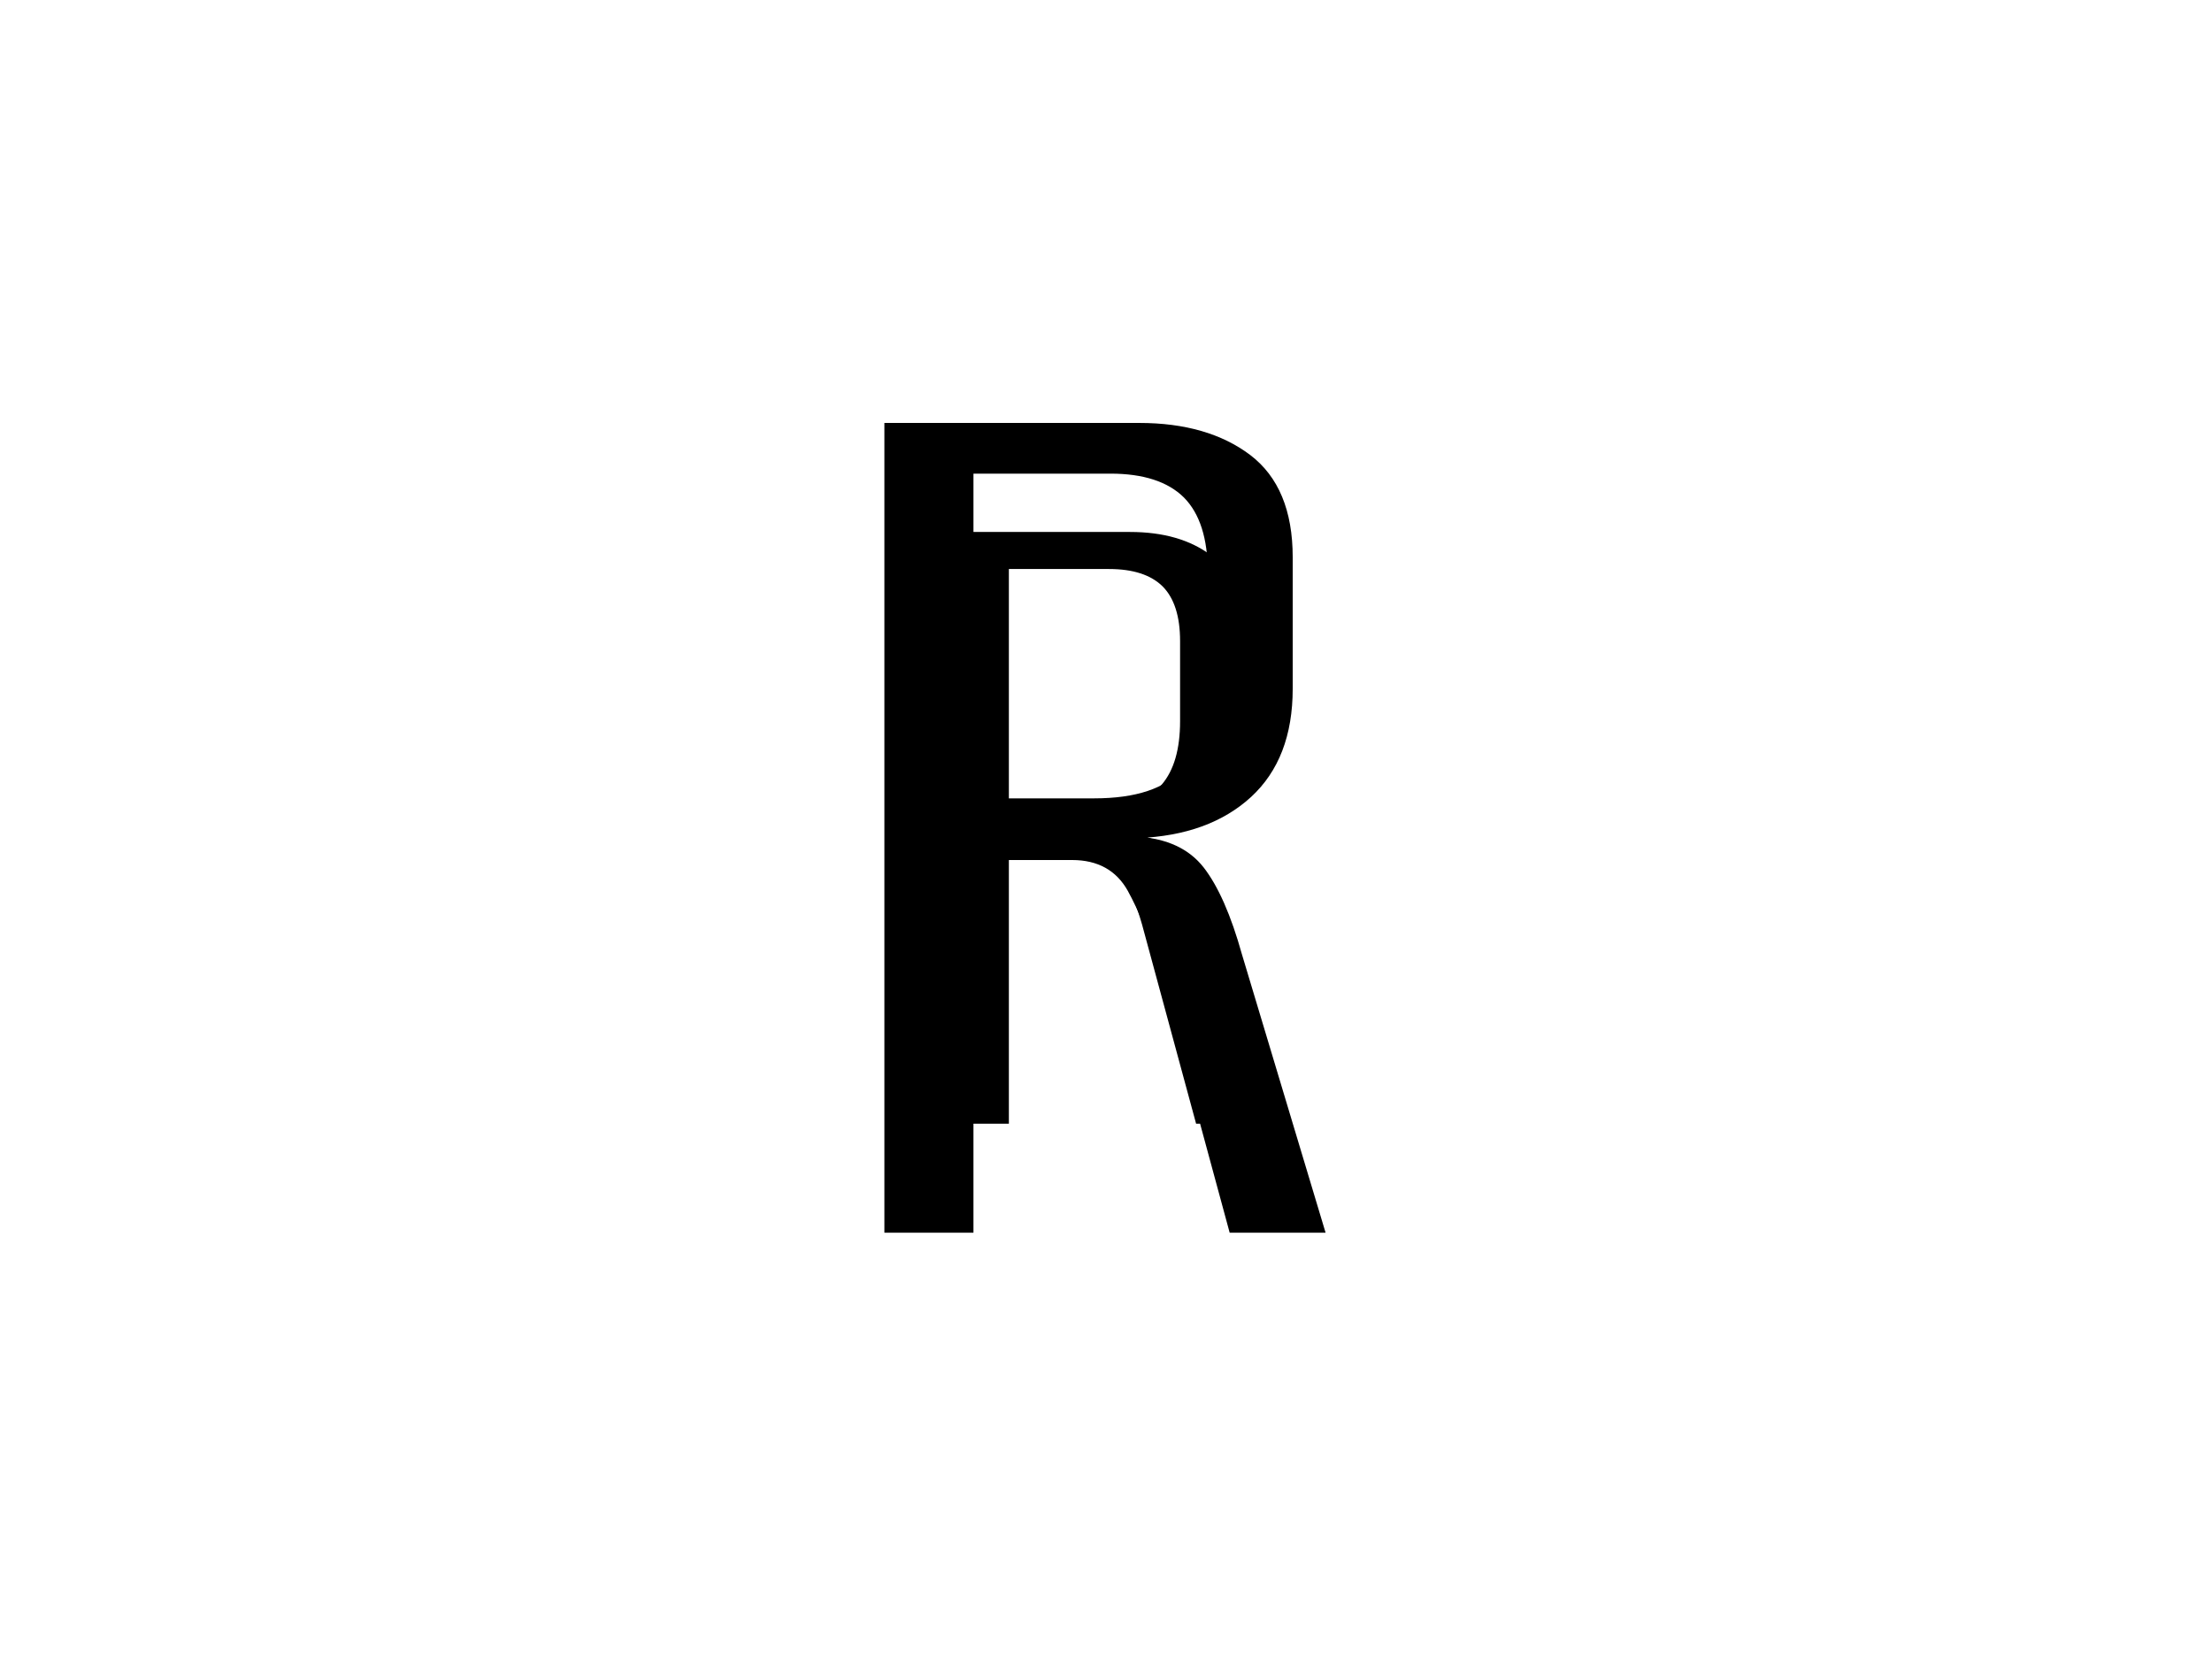<svg xmlns="http://www.w3.org/2000/svg" version="1.1" xmlns:xlink="http://www.w3.org/1999/xlink" xmlns:svgjs="http://svgjs.dev/svgjs" width="2000" height="1500" viewBox="0 0 2000 1500"><rect width="2000" height="1500" fill="#ffffff"></rect><g transform="matrix(0.75,0,0,0.75,249.091,278.985)"><svg viewBox="0 0 396 248" data-background-color="#000000" preserveAspectRatio="xMidYMid meet" height="1252" width="2000" xmlns="http://www.w3.org/2000/svg" xmlns:xlink="http://www.w3.org/1999/xlink"><g id="tight-bounds" transform="matrix(1,0,0,1,0.24,0.4)"><svg viewBox="0 0 395.52 247.2" height="247.2" width="395.52"><g><svg></svg></g><g><svg viewBox="0 0 395.52 247.2" height="247.2" width="395.52"><mask id="c4a620e9-9374-4846-983d-0bf2d82b0be4"><rect width="395.52" height="247.2" fill="white"></rect><g transform="matrix(1,0,0,1,144.921,37.08)" id="clone"><svg viewBox="0 0 105.677 173.04" height="173.04" width="105.677"><g><svg viewBox="0 0 105.677 173.04" height="173.04" width="105.677"><g><svg viewBox="0 0 105.677 173.04" height="173.04" width="105.677"><g><svg viewBox="0 0 105.677 173.04" height="173.04" width="105.677"><g id="SvgjsG8180"><svg viewBox="0 0 105.677 173.04" height="173.04" width="105.677" id="SvgjsSvg8179"><g><svg viewBox="0 0 105.677 173.04" height="173.04" width="105.677"><g transform="matrix(1,0,0,1,0,0)"><svg width="105.677" viewBox="0.15 -32.55 22.1 35.55" height="173.04" data-palette-color="#034b92"><path d="M6.4 0L3.15 0 3.15-29.55 12.45-29.55Q14.95-29.55 16.5-28.38 18.05-27.2 18.05-24.65L18.05-24.65 18.05-19.85Q18.05-17.3 16.53-15.9 15-14.5 12.4-14.4L12.4-14.4 12.4-14.45Q14-14.35 14.8-13.33 15.6-12.3 16.2-10.15L16.2-10.15 19.25 0 15.75 0 13.05-9.95Q12.65-11.35 12.03-12.48 11.4-13.6 10-13.6L10-13.6 6.4-13.6 6.4 0ZM6.4-27.7L6.4-15.85 10.8-15.85Q13.1-15.85 14.03-16.93 14.95-18 14.95-20.1L14.95-20.1 14.95-24.1Q14.95-25.95 14.08-26.83 13.2-27.7 11.4-27.7L11.4-27.7 6.4-27.7Z" opacity="1" transform="matrix(1,0,0,1,0,0)" fill="black" class="wordmark-text-0" id="SvgjsPath8178" stroke-width="5" stroke="black" stroke-linejoin="round"></path></svg></g></svg></g></svg></g></svg></g></svg></g></svg></g></svg></g></mask><g mask="url(#c4a620e9-9374-4846-983d-0bf2d82b0be4)"><g><path d="M166.35 220.285h-21.268v-193.37h60.858c10.906 0 19.74 2.552 26.502 7.657 6.762 5.148 10.143 13.284 10.143 24.408v0 31.41c0 11.124-3.316 19.74-9.947 25.848-6.675 6.108-15.683 9.379-27.025 9.816v0-0.327c6.98 0.436 12.215 2.879 15.705 7.329 3.49 4.493 6.544 11.43 9.161 20.809v0l19.959 66.42h-22.904l-17.668-65.111c-1.745-6.108-3.97-11.626-6.675-16.556-2.748-4.886-7.176-7.329-13.284-7.329v0h-23.557zM166.35 39.021v77.544h28.792c10.034 0 17.079-2.356 21.137-7.067 4.014-4.668 6.02-11.583 6.02-20.744v0-26.175c0-8.071-1.898-14.026-5.693-17.864-3.839-3.795-9.685-5.693-17.537-5.694v0z" fill="#000000" fill-rule="nonzero" stroke="none" stroke-width="1" stroke-linecap="butt" stroke-linejoin="miter" stroke-miterlimit="10" stroke-dasharray="" stroke-dashoffset="0" font-family="none" font-weight="none" font-size="none" text-anchor="none" style="mix-blend-mode: normal" data-fill-palette-color="tertiary"></path></g></g><g transform="matrix(1,0,0,1,144.921,37.08)"><svg viewBox="0 0 105.677 173.04" height="173.04" width="105.677"><g><svg viewBox="0 0 105.677 173.04" height="173.04" width="105.677"><g><svg viewBox="0 0 105.677 173.04" height="173.04" width="105.677"><g><svg viewBox="0 0 105.677 173.04" height="173.04" width="105.677"><g id="textblocktransform"><svg viewBox="0 0 105.677 173.04" height="173.04" width="105.677" id="textblock"><g><svg viewBox="0 0 105.677 173.04" height="173.04" width="105.677"><g transform="matrix(1,0,0,1,0,0)"><svg width="105.677" viewBox="0.15 -32.55 22.1 35.55" height="173.04" data-palette-color="#034b92"><path d="M6.4 0L3.15 0 3.15-29.55 12.45-29.55Q14.95-29.55 16.5-28.38 18.05-27.2 18.05-24.65L18.05-24.65 18.05-19.85Q18.05-17.3 16.53-15.9 15-14.5 12.4-14.4L12.4-14.4 12.4-14.45Q14-14.35 14.8-13.33 15.6-12.3 16.2-10.15L16.2-10.15 19.25 0 15.75 0 13.05-9.95Q12.65-11.35 12.03-12.48 11.4-13.6 10-13.6L10-13.6 6.4-13.6 6.4 0ZM6.4-27.7L6.4-15.85 10.8-15.85Q13.1-15.85 14.03-16.93 14.95-18 14.95-20.1L14.95-20.1 14.95-24.1Q14.95-25.95 14.08-26.83 13.2-27.7 11.4-27.7L11.4-27.7 6.4-27.7Z" opacity="1" transform="matrix(1,0,0,1,0,0)" fill="#000000" class="wordmark-text-0" data-fill-palette-color="primary" id="text-0"></path></svg></g></svg></g></svg></g></svg></g></svg></g></svg></g></svg></g></svg></g><defs></defs></svg><rect width="395.52" height="247.2" fill="none" stroke="none" visibility="hidden"></rect></g></svg></g></svg>